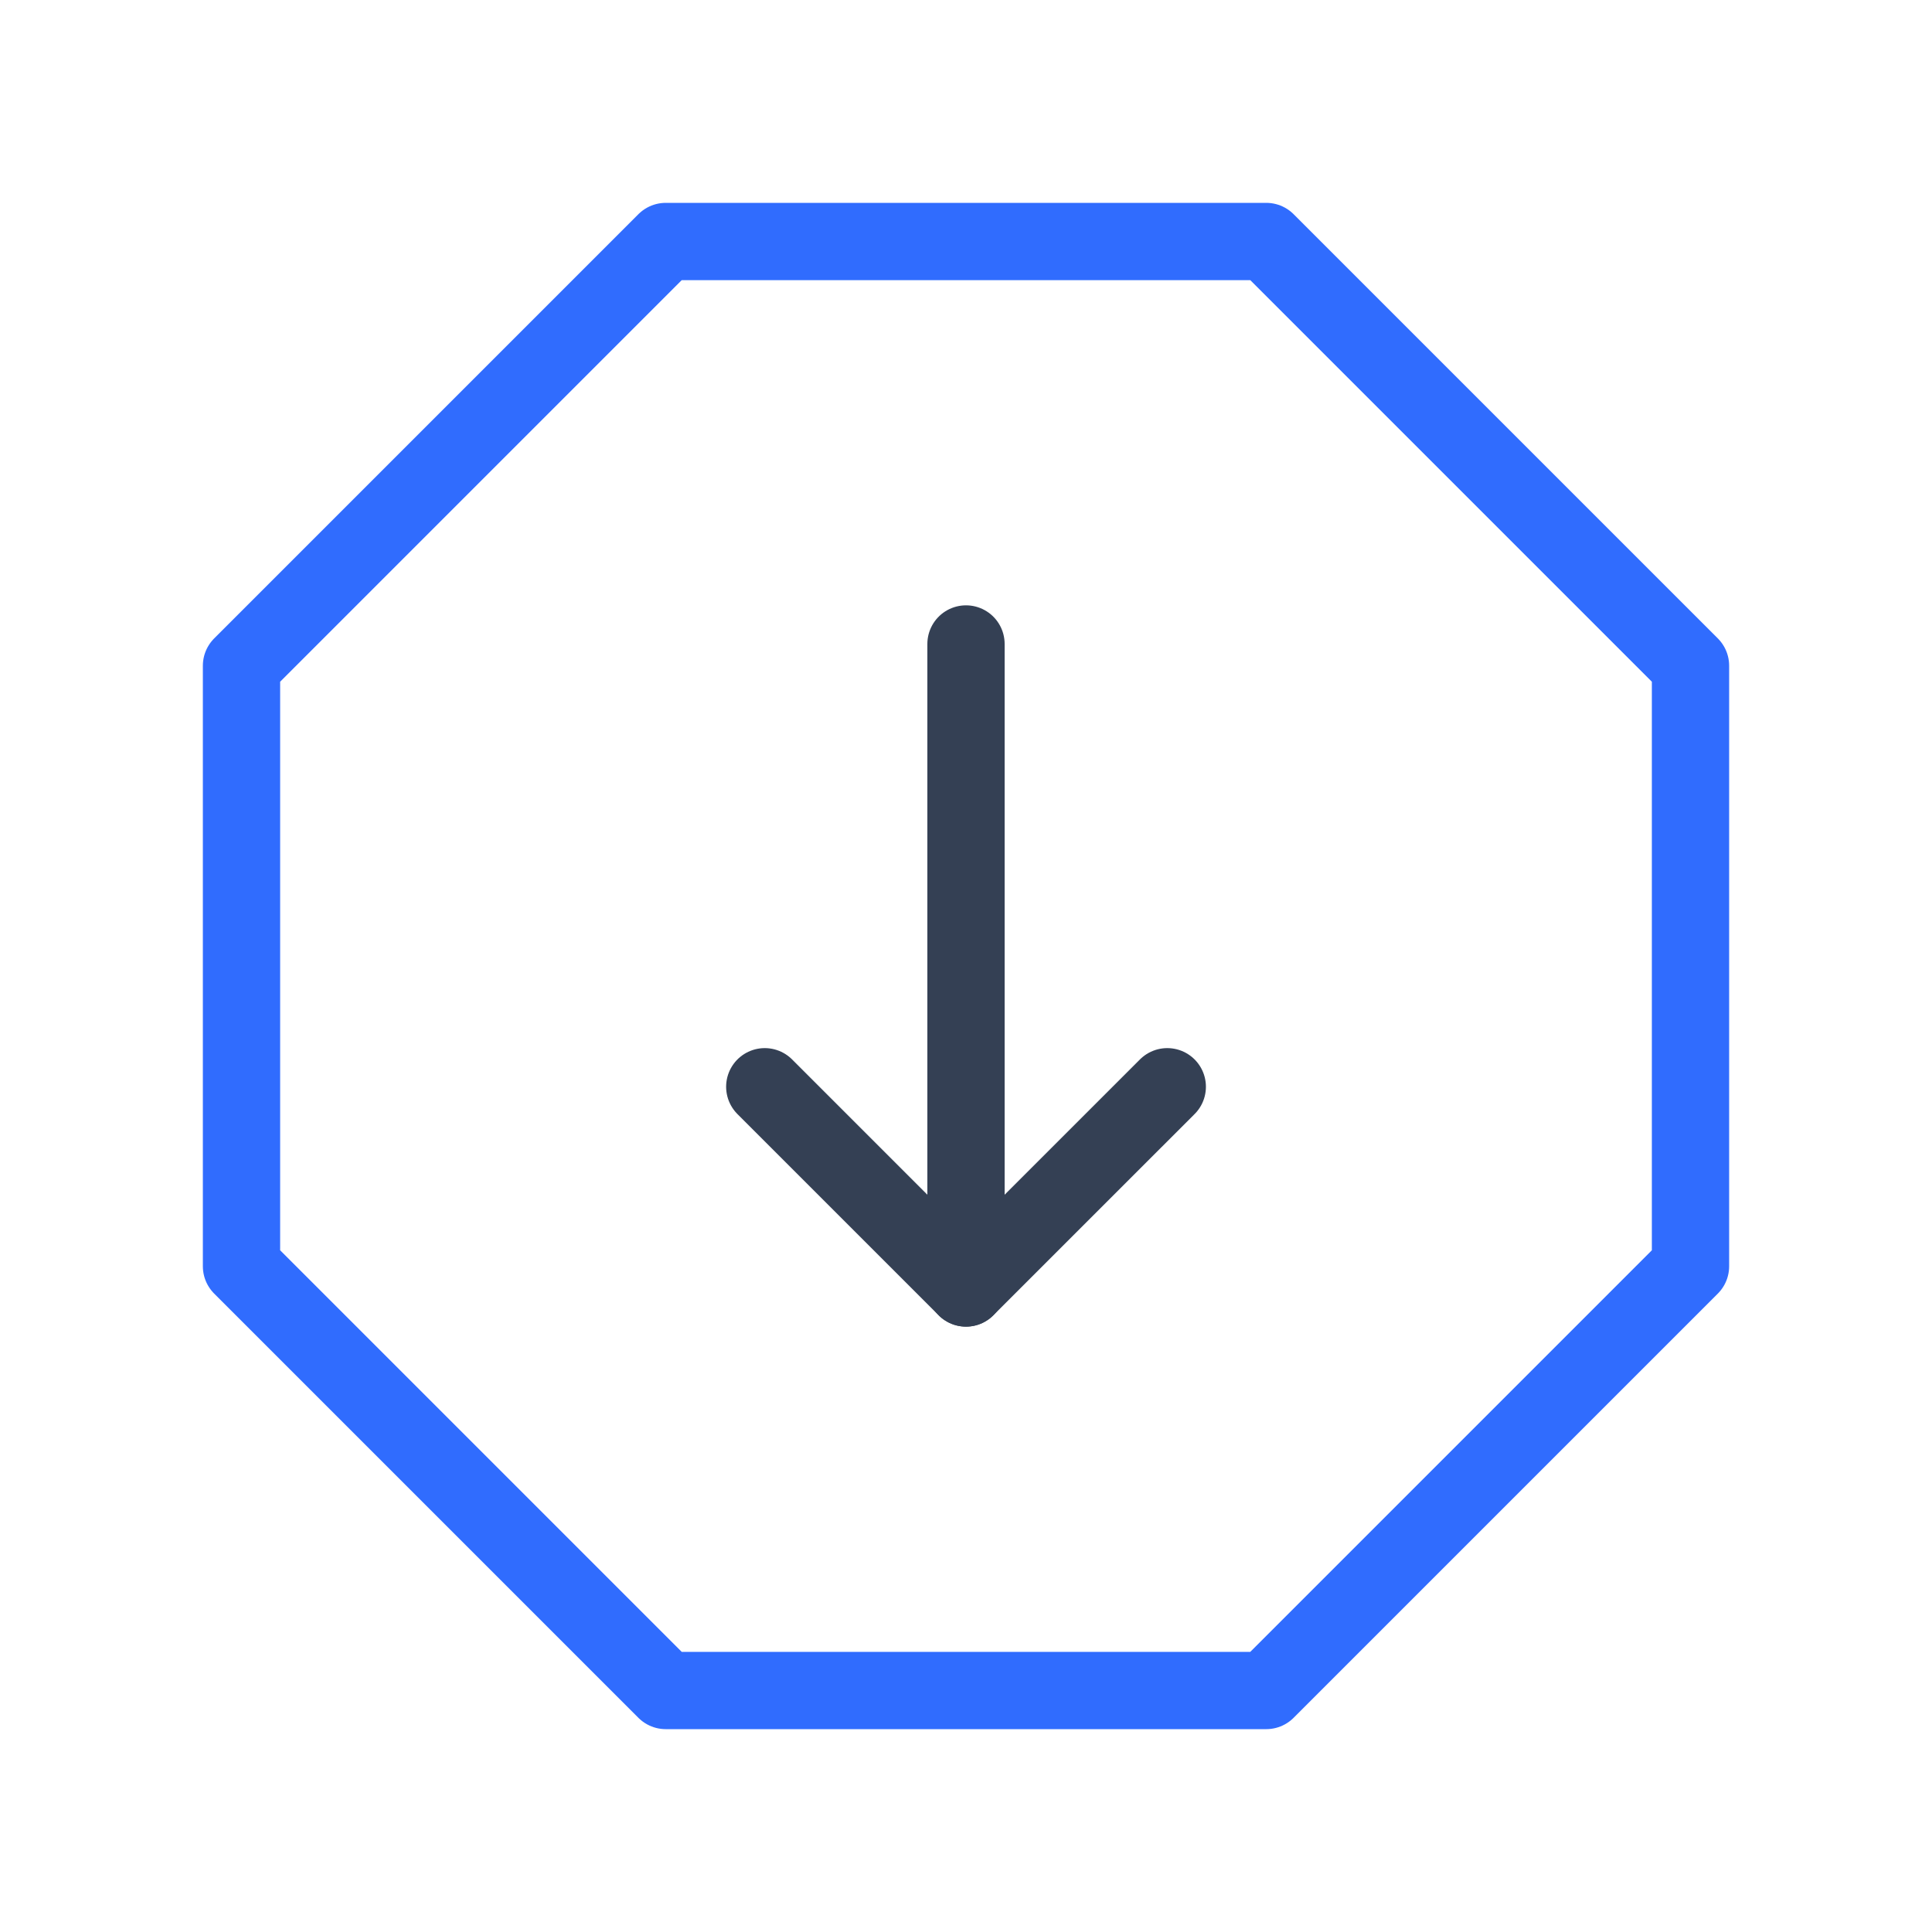<svg width="50" height="50" viewBox="0 0 50 50" fill="none" xmlns="http://www.w3.org/2000/svg">
<path d="M25 16.666V33.333" stroke="#344054" stroke-width="2" stroke-linecap="round" stroke-linejoin="round"/>
<path d="M30.209 28.125L25 33.333L19.792 28.125" stroke="#344054" stroke-width="2" stroke-linecap="round" stroke-linejoin="round"/>
<path d="M6.25 32.771V17.229L17.229 6.25H32.771L43.75 17.229V32.771L32.771 43.75H17.229L6.25 32.771Z" stroke="#306CFE" stroke-width="2" stroke-linecap="round" stroke-linejoin="round"/>
</svg>
